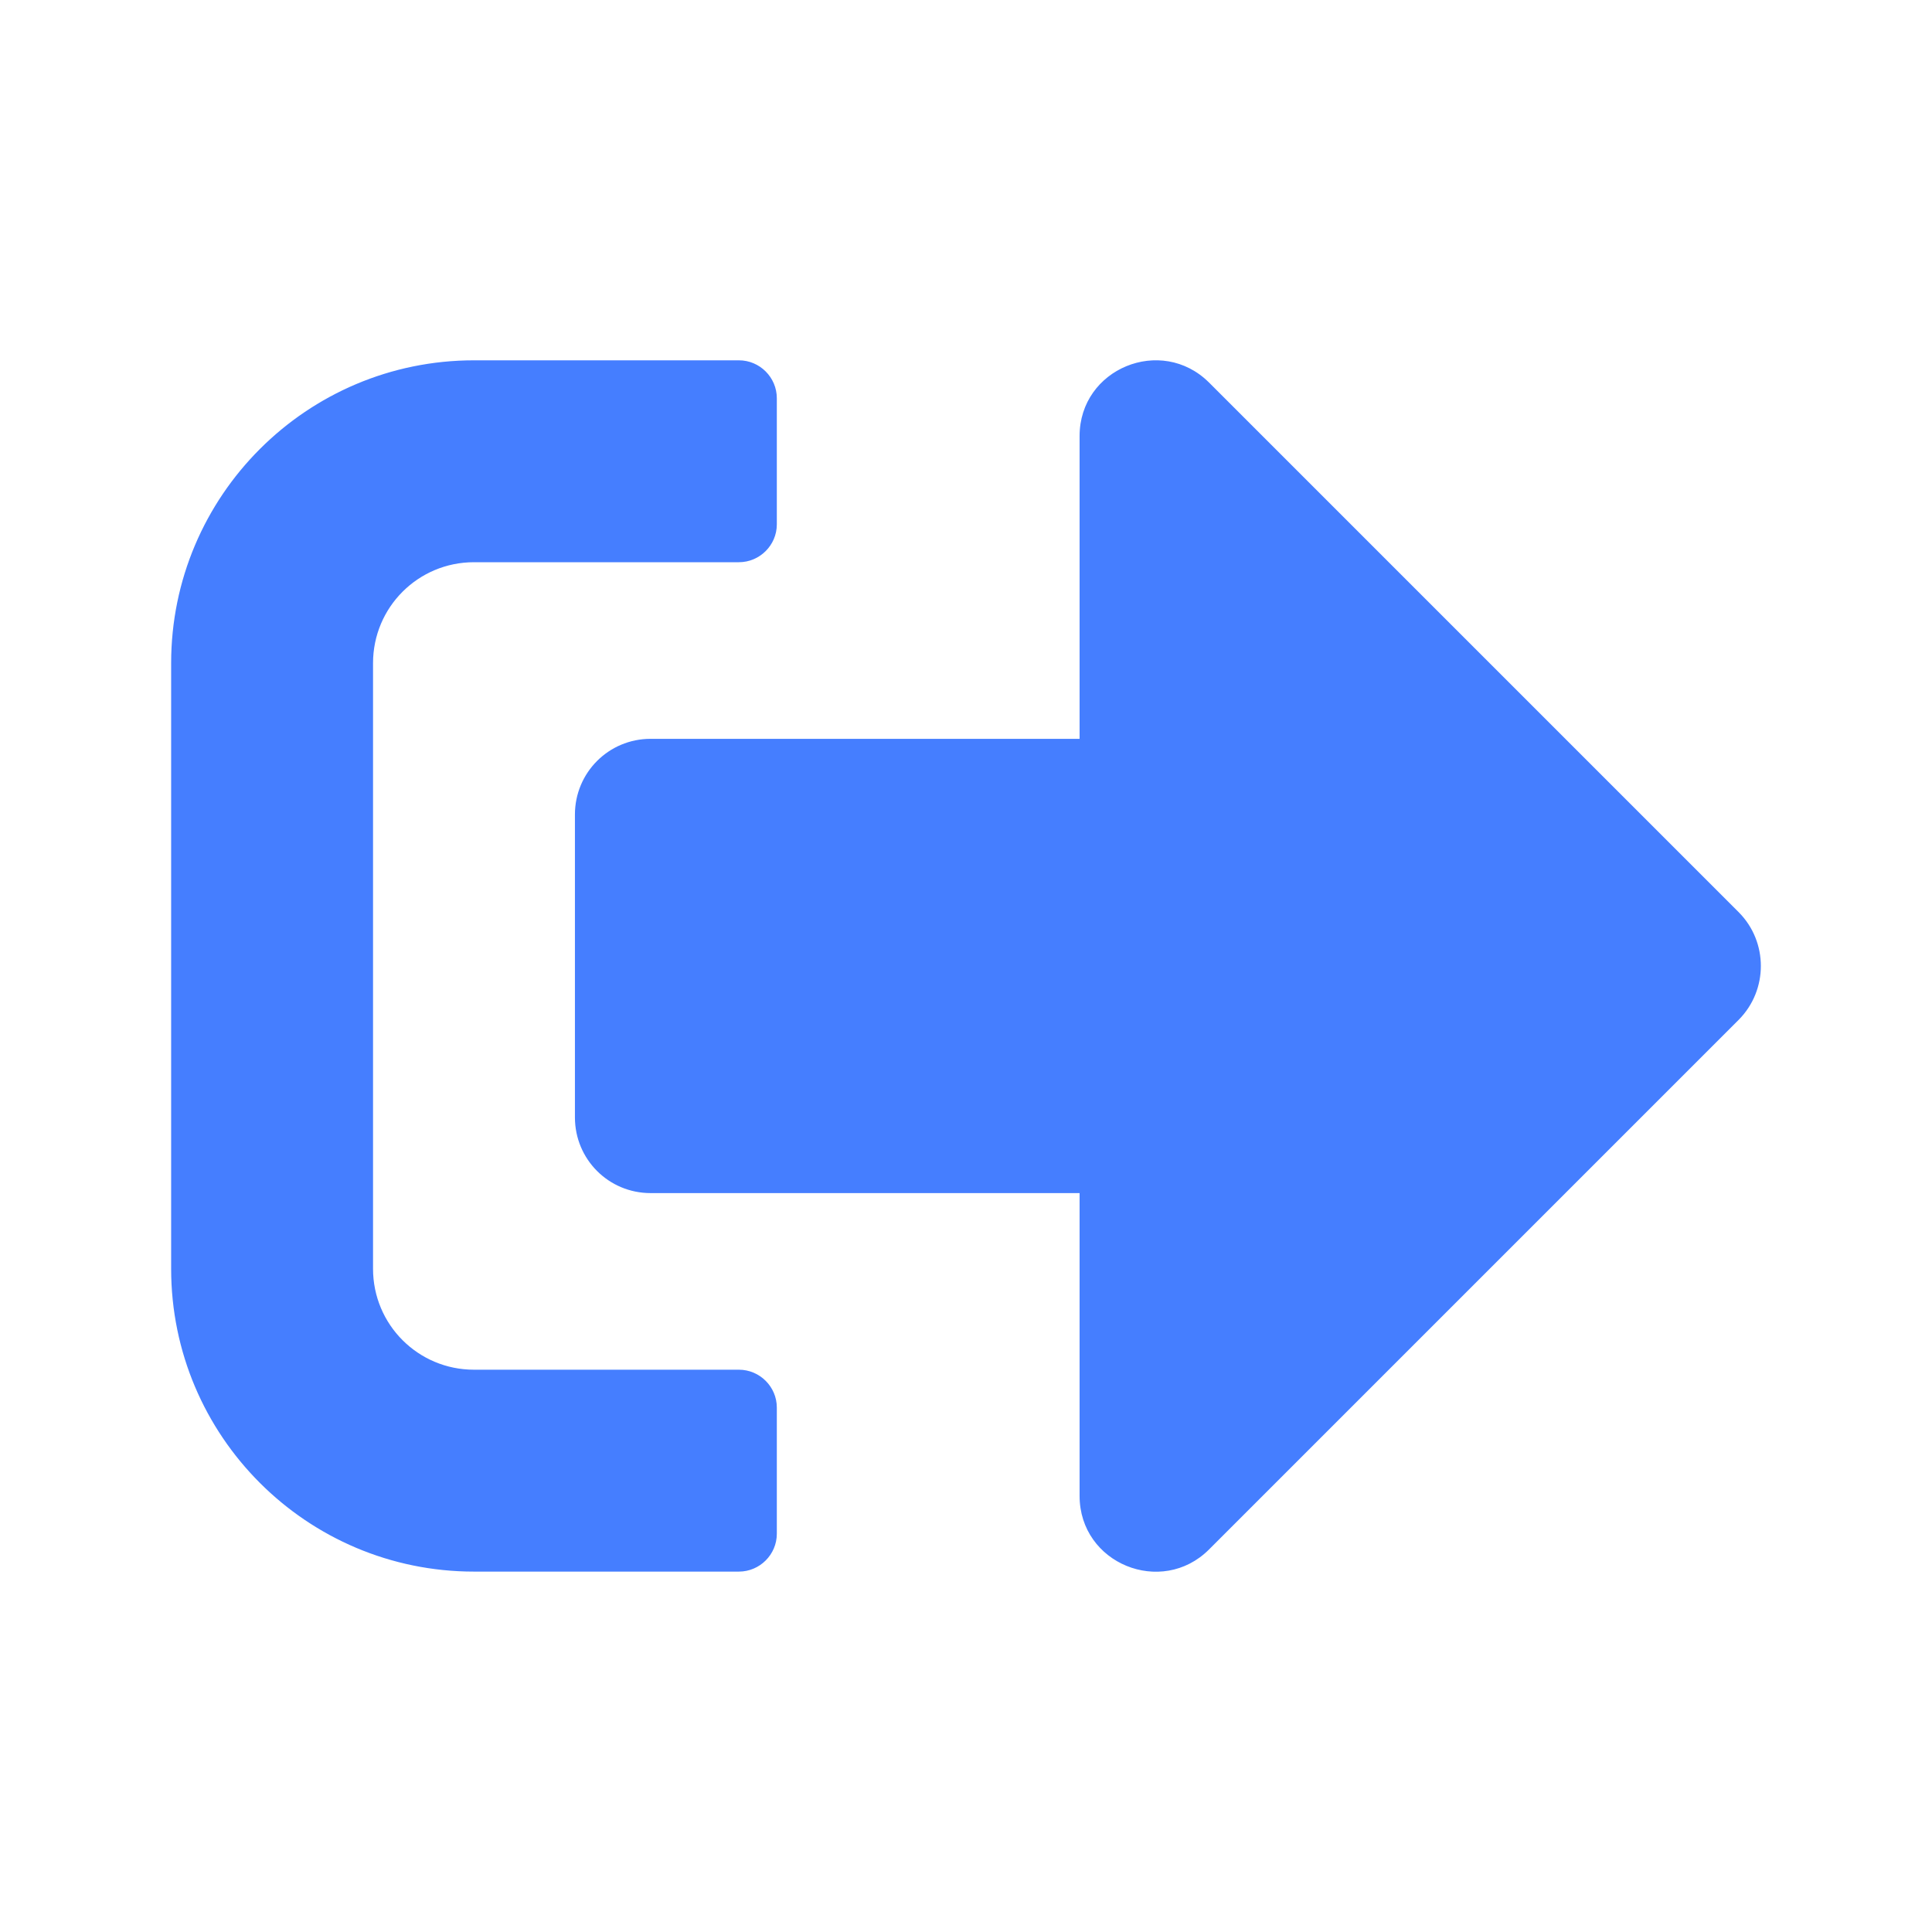<svg width="24" height="24" viewBox="0 0 24 24" fill="none" xmlns="http://www.w3.org/2000/svg">
<path d="M21.601 12.666L15.018 19.249C14.43 19.836 13.411 19.425 13.411 18.582V14.821H8.082C7.561 14.821 7.142 14.402 7.142 13.88V10.119C7.142 9.598 7.561 9.178 8.082 9.178H13.411V5.417C13.411 4.578 14.426 4.163 15.018 4.751L21.601 11.334C21.965 11.702 21.965 12.297 21.601 12.666ZM9.65 19.053V17.485C9.65 17.227 9.438 17.015 9.179 17.015H5.888C5.194 17.015 4.634 16.455 4.634 15.761V8.238C4.634 7.544 5.194 6.984 5.888 6.984H9.179C9.438 6.984 9.65 6.772 9.65 6.514V4.947C9.65 4.688 9.438 4.476 9.179 4.476H5.888C3.811 4.476 2.126 6.161 2.126 8.238V15.761C2.126 17.838 3.811 19.523 5.888 19.523H9.179C9.438 19.523 9.65 19.311 9.65 19.053Z" fill="#457EFF"/>
</svg>
